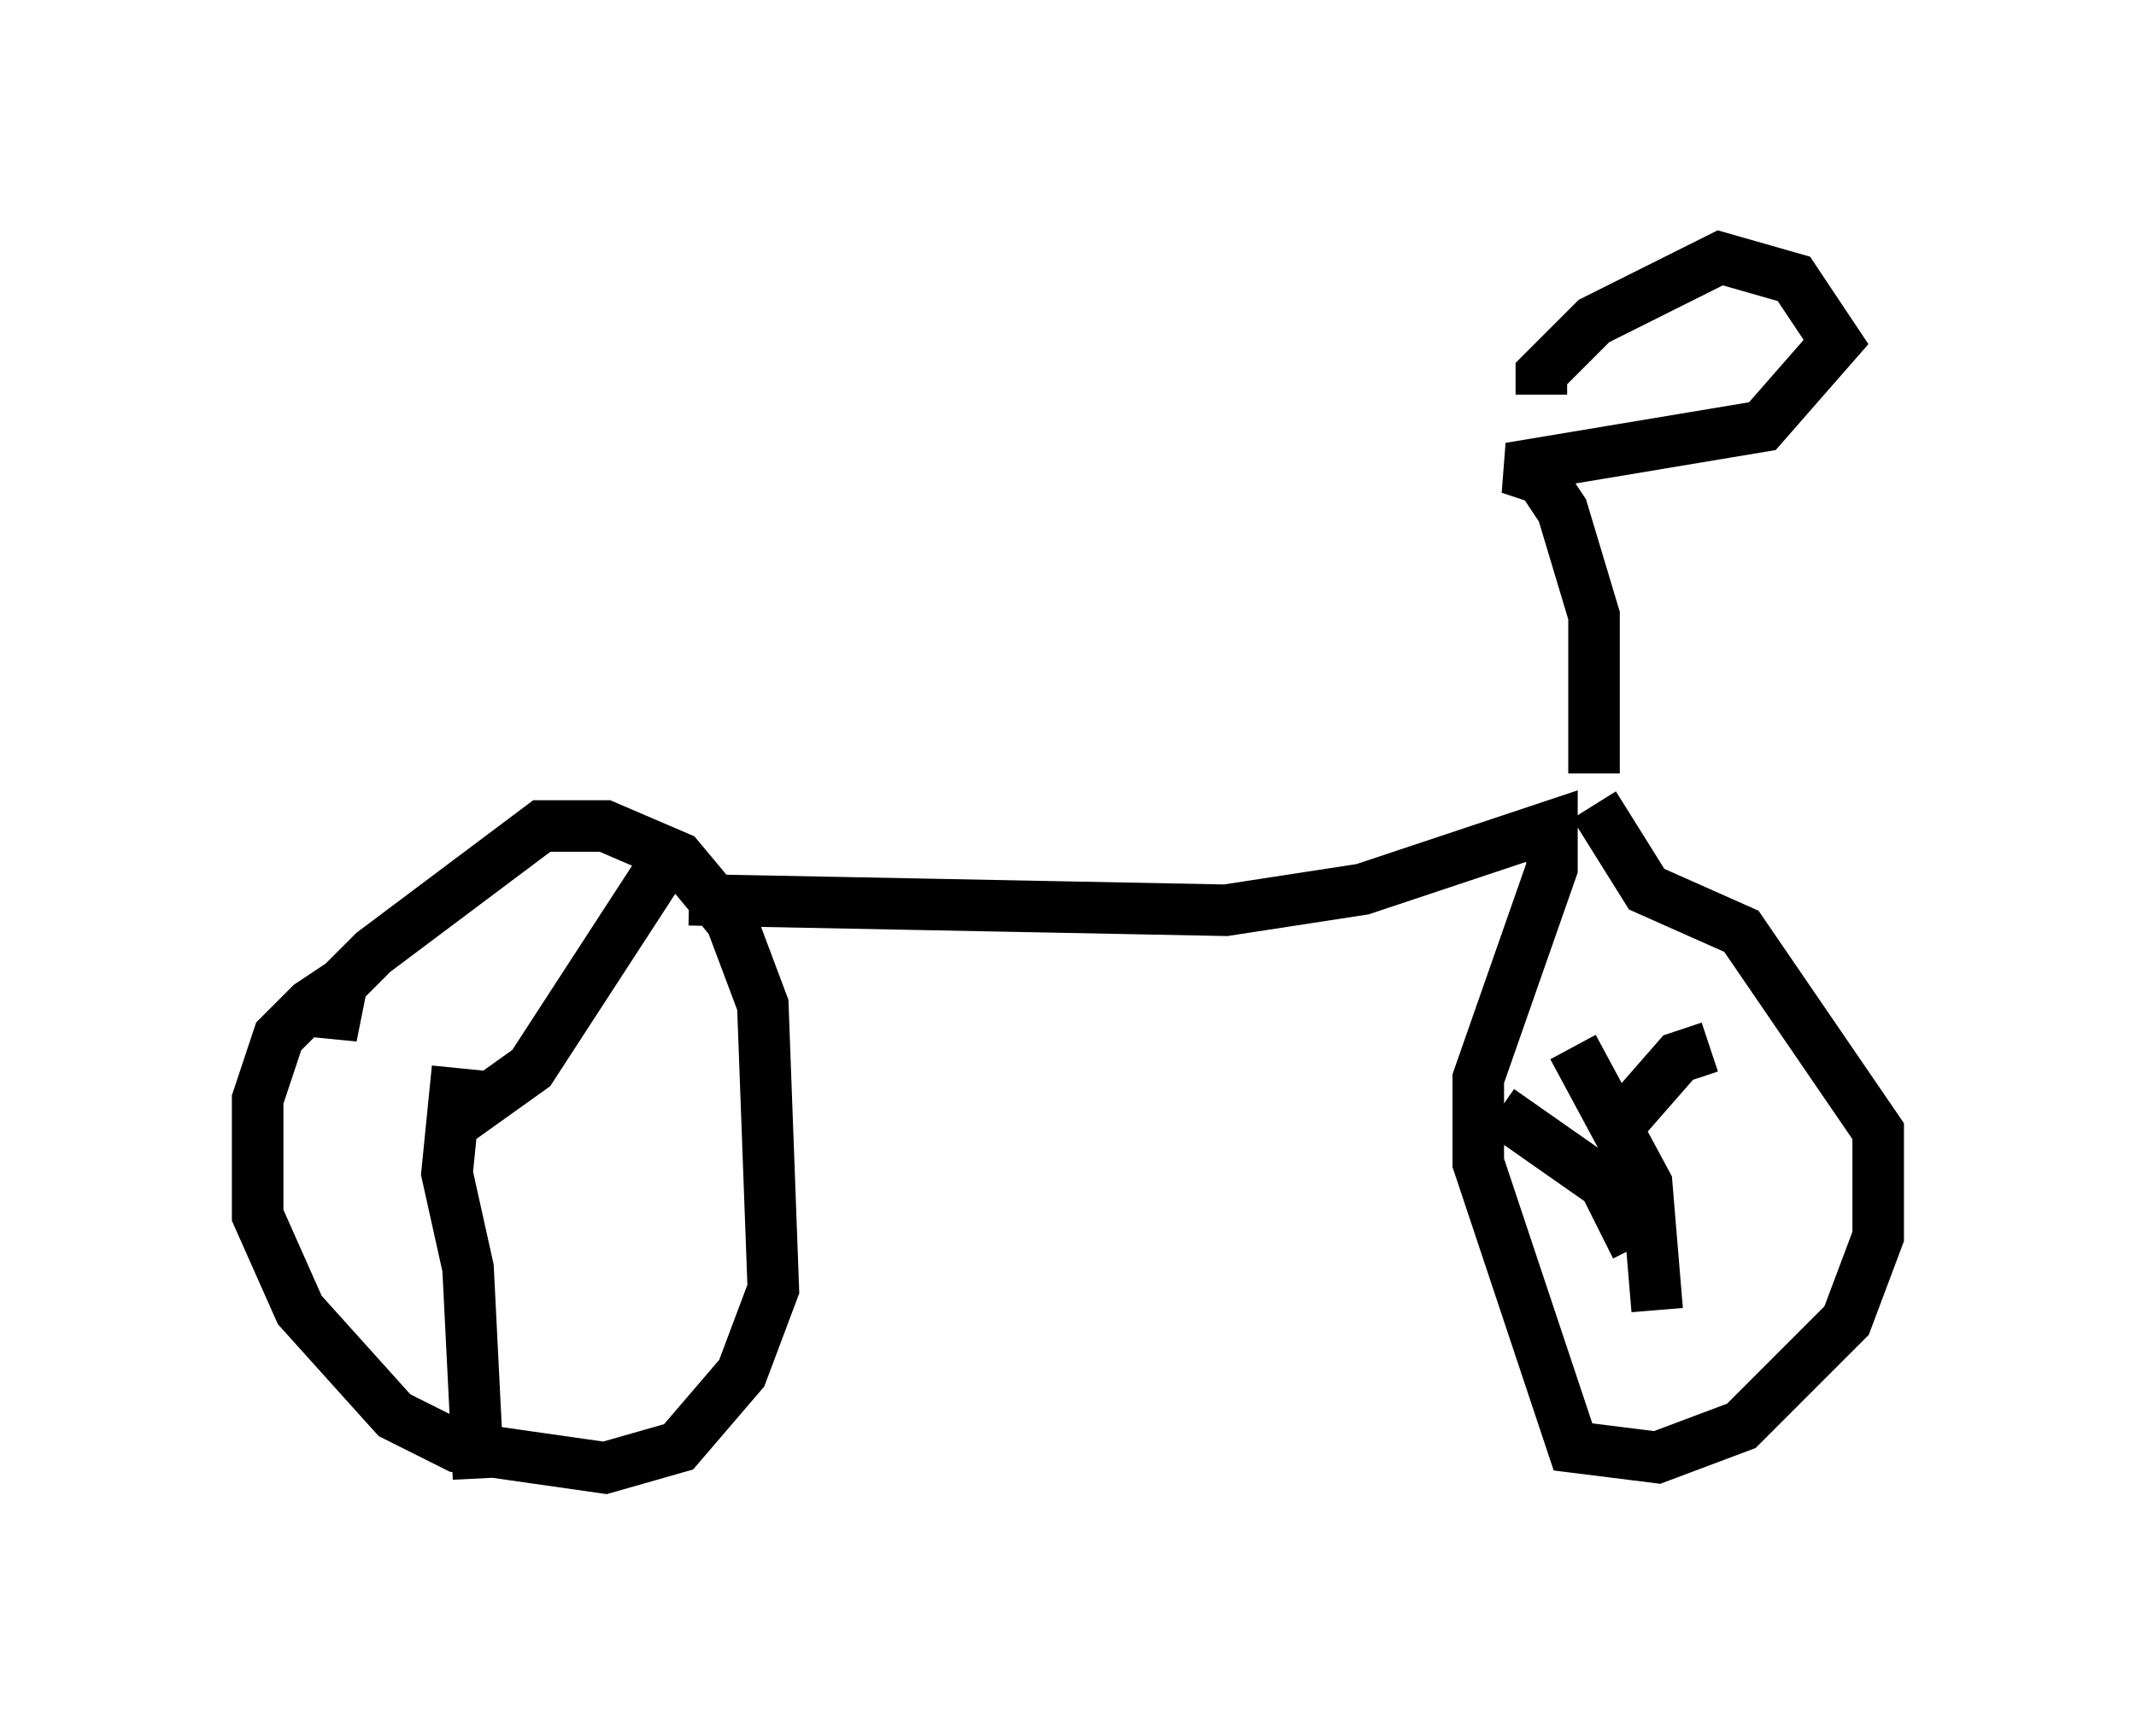 <?xml version="1.0" encoding="utf-8" ?>
<svg baseProfile="full" height="33.684" version="1.1" width="41.442" xmlns="http://www.w3.org/2000/svg" xmlns:ev="http://www.w3.org/2001/xml-events" xmlns:xlink="http://www.w3.org/1999/xlink"><defs /><rect fill="white" height="33.684" width="41.442" x="0" y="0" /><path d="M7.858, 19.088 m-1.225, 0.0 l-0.613, 0.408 -0.613, 0.613 l-0.408, 1.225 0.0, 2.246 l0.817, 1.838 1.838, 2.042 l1.225, 0.613 2.858, 0.408 l1.429, -0.408 1.225, -1.429 l0.613, -1.633 -0.204, -5.513 l-0.613, -1.633 -1.021, -1.225 l-1.429, -0.613 -1.225, 0.0 l-3.267, 2.45 -0.613, 0.613 l-0.204, 1.021 0.0, -0.408 m2.45, 2.042 l1.429, -1.021 2.654, -4.083 l0.408, 0.204 m-4.492, 3.879 l-0.204, 2.042 0.408, 1.838 l0.204, 4.083 m4.083, -11.229 l10.413, 0.204 2.654, -0.408 l3.675, -1.225 0.0, 0.817 l-1.429, 4.083 0.0, 1.633 l1.838, 5.513 1.633, 0.204 l1.633, -0.613 2.042, -2.042 l0.613, -1.633 0.0, -2.042 l-2.654, -3.879 -1.838, -0.817 l-1.021, -1.633 m0.204, 6.533 l1.429, -1.633 0.613, -0.204 m-2.654, 0.0 l1.429, 2.654 0.204, 2.45 m-0.408, -1.225 l-0.613, -1.225 -2.042, -1.429 m1.838, -6.533 l0.0, -3.063 -0.613, -2.042 l-0.408, -0.613 -0.613, -0.204 l4.9, -0.817 1.429, -1.633 l-0.817, -1.225 -1.429, -0.408 l-2.45, 1.225 -1.021, 1.021 l0.0, 0.408 " fill="none" stroke="black" stroke-width="1" /></svg>